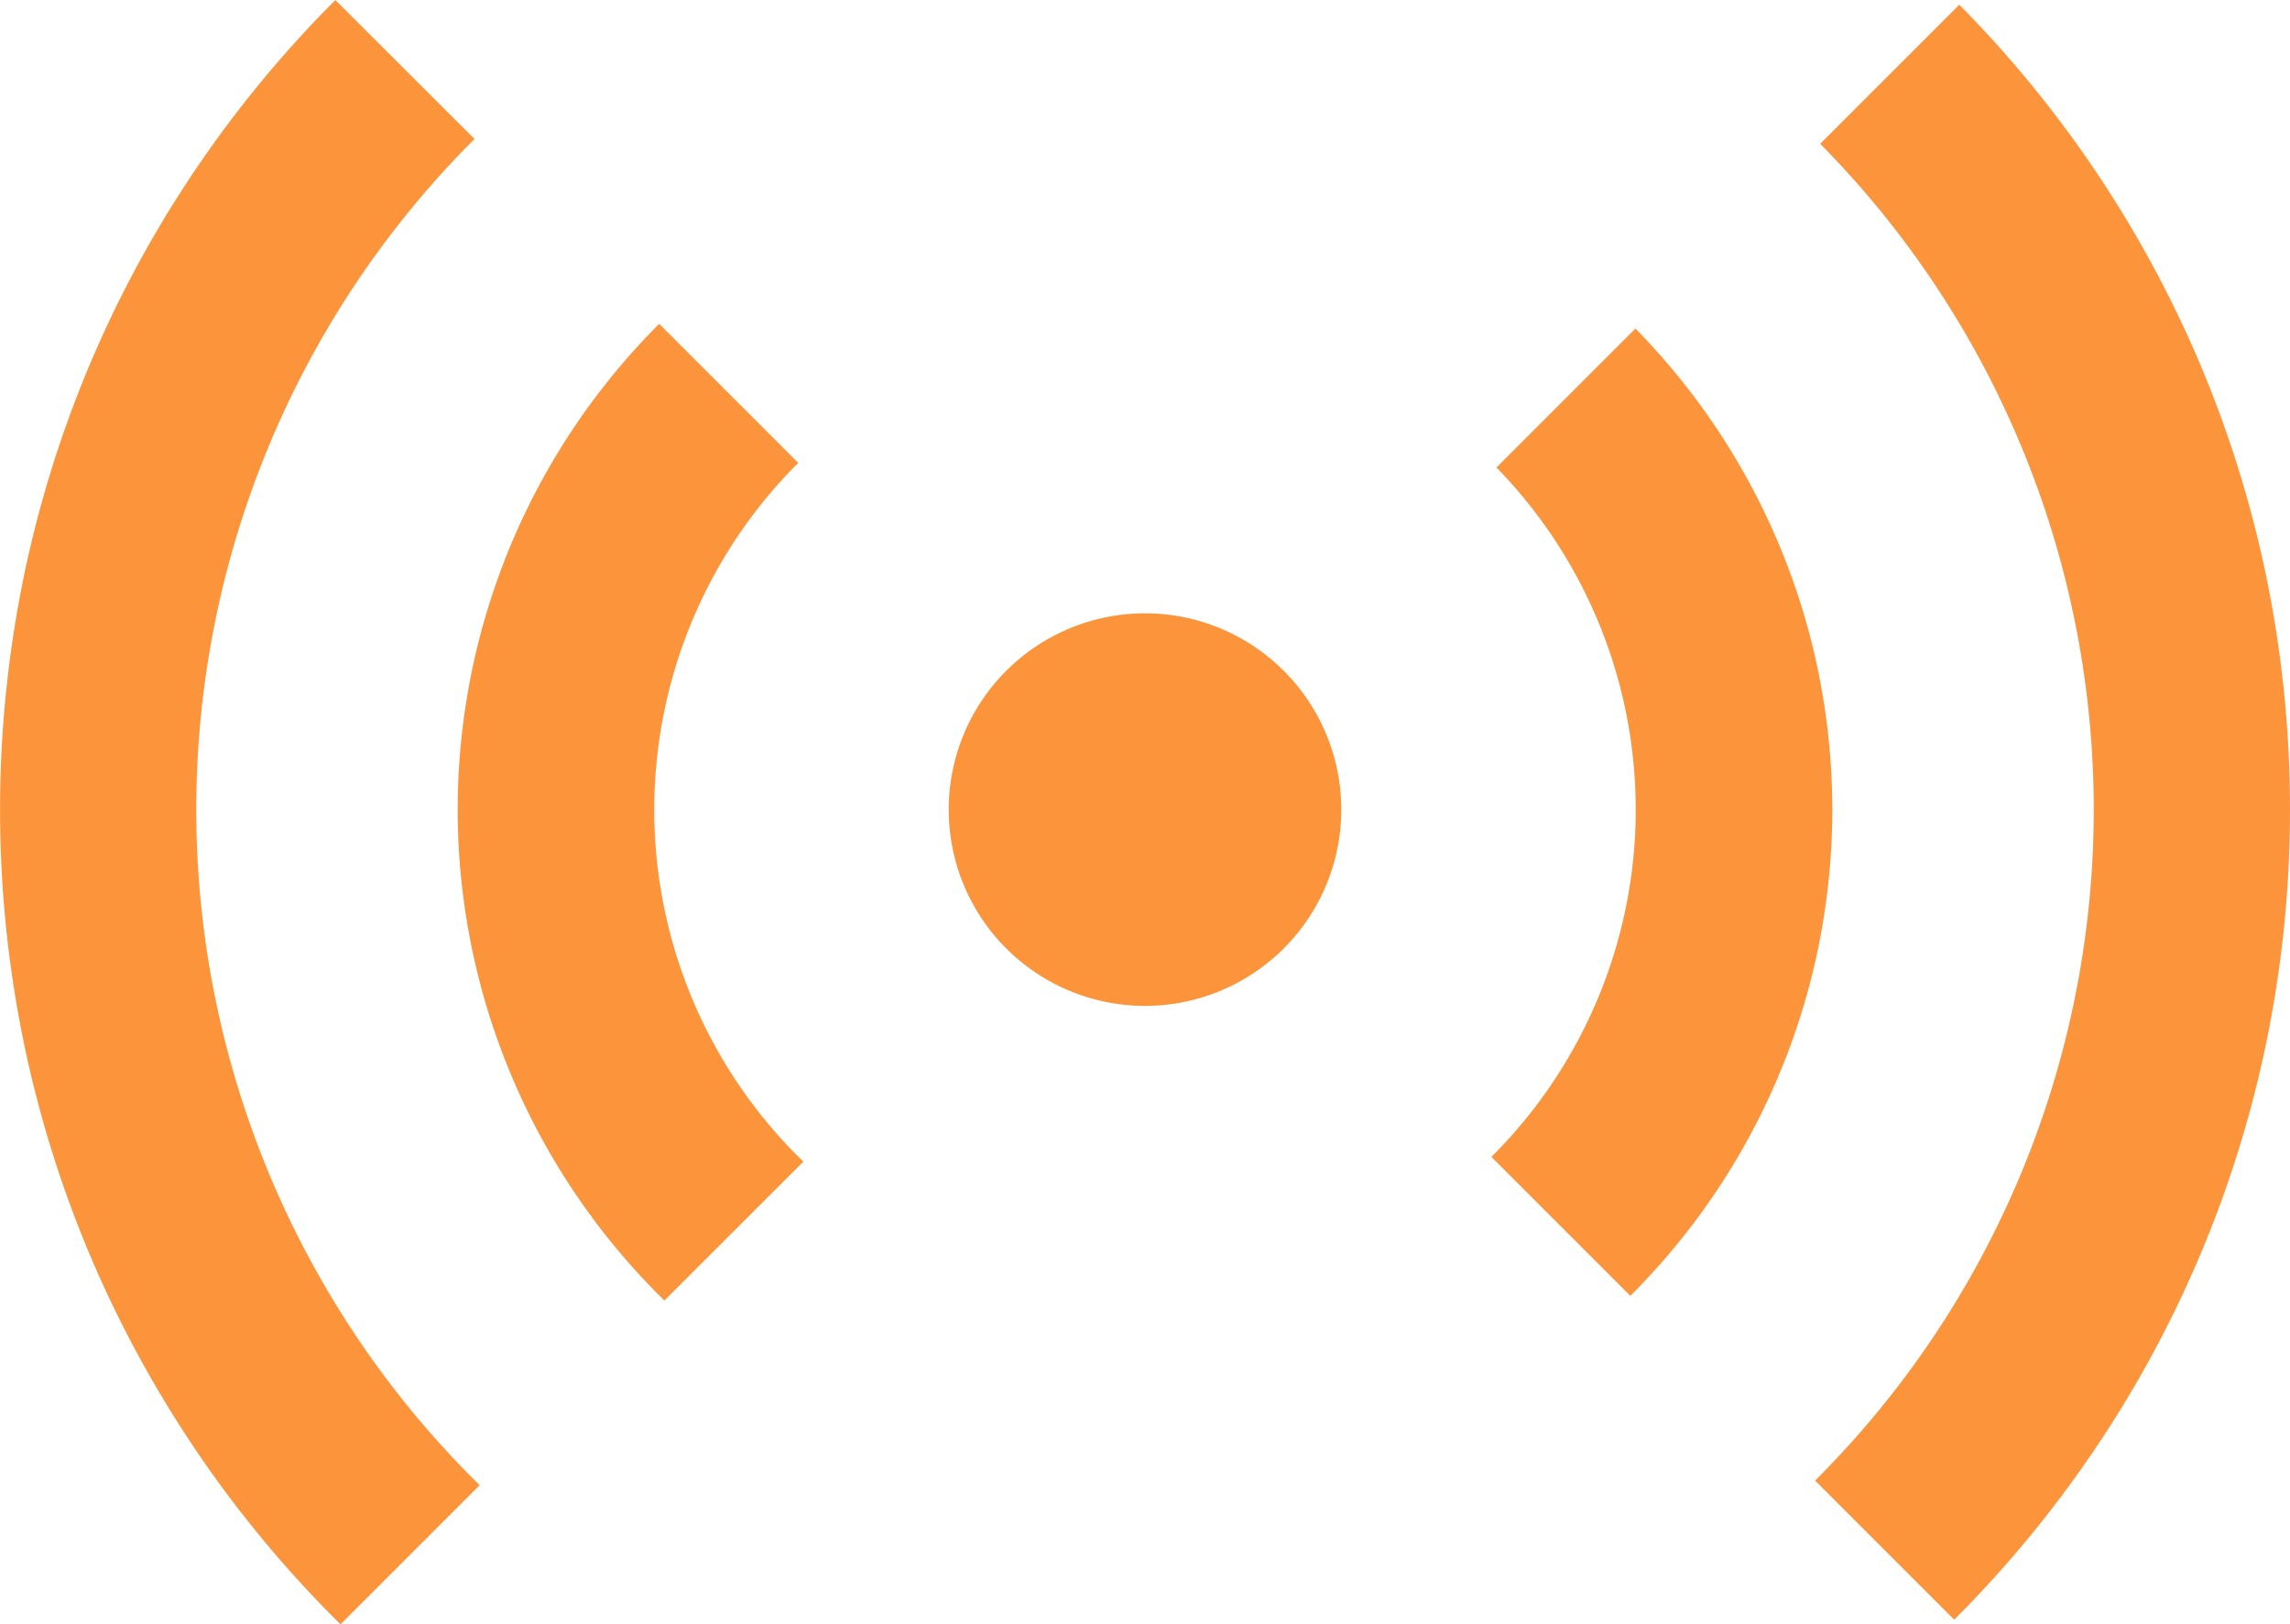 <svg xmlns="http://www.w3.org/2000/svg" width="70" height="49.656" viewBox="0 0 70 49.656"><defs><style>.a{fill:#fb943a;}</style></defs><path class="a" d="M10.41,100.906l-.158-.157a35.059,35.059,0,0,1-7.5-11.125,34.841,34.841,0,0,1-2.039-6.57,35.344,35.344,0,0,1,0-14.107A34.806,34.806,0,0,1,5.977,56.432a35.264,35.264,0,0,1,4.274-5.18h0L14.505,55.5a28.954,28.954,0,0,0,.157,41.152l-4.252,4.252h0Zm49.325-.143-4.252-4.252a28.953,28.953,0,0,0,.156-40.864l4.252-4.252A35.055,35.055,0,0,1,67.25,62.377a34.827,34.827,0,0,1,2.039,6.57,35.344,35.344,0,0,1,0,14.107,34.805,34.805,0,0,1-5.266,12.515,35.25,35.25,0,0,1-4.274,5.18l-.007.007-.007.007ZM20.309,91.006l-.159-.157a21.035,21.035,0,0,1-4.5-6.675,20.971,20.971,0,0,1,1.936-19.916,21.13,21.13,0,0,1,2.564-3.108l0,0L24.4,65.4a14.976,14.976,0,0,0,.157,21.362L20.31,91.006Zm29.526-.143-4.247-4.247a14.976,14.976,0,0,0,.155-21.074l4.248-4.248a21.031,21.031,0,0,1,4.359,6.532,20.971,20.971,0,0,1-1.936,19.916,21.13,21.13,0,0,1-2.564,3.108l-.009.009-.005.005ZM29,76a6,6,0,1,1,6,6A6,6,0,0,1,29,76Z" transform="translate(0 -51.251)"/></svg>